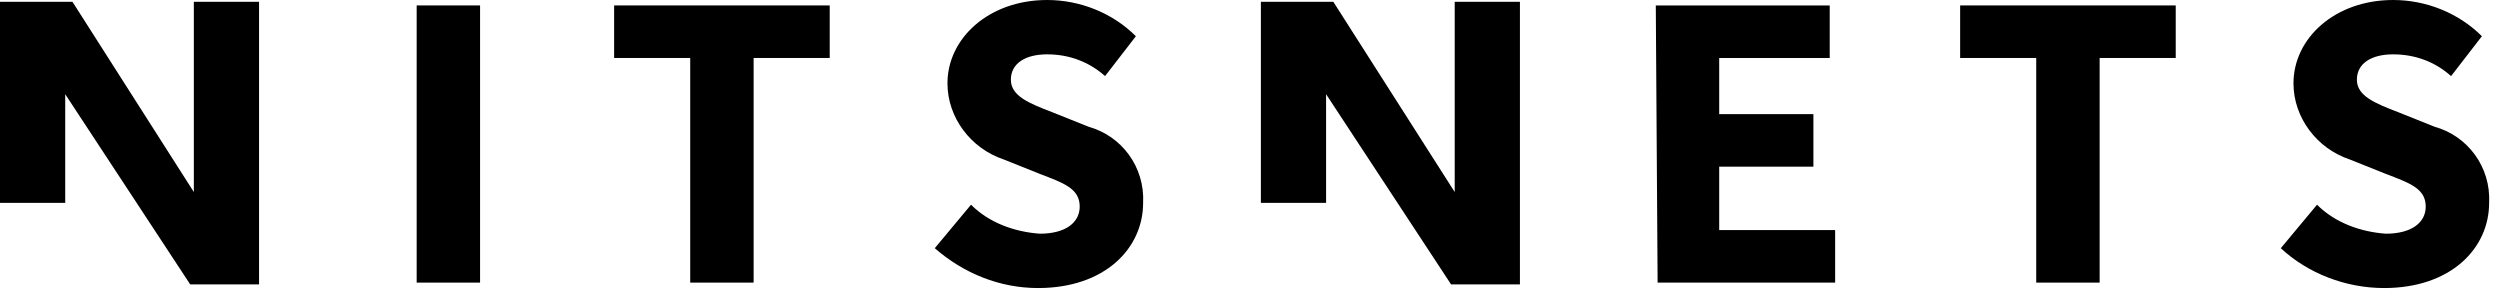 <svg class="header__logo" width="138" height="16" viewBox="0 0 138 16" version="1.1" xmlns="http://www.w3.org/2000/svg" xmlns:xlink="http://www.w3.org/1999/xlink">
  <g stroke="none" stroke-width="1" fill="none" fill-rule="evenodd">
    <g transform="translate(-23283, -2349)" fill-rule="nonzero">
      <g transform="translate(23283, 2349)">
        <polygon class="nitsnets-n" fill="currentColor" points="1.8189894e-12 11.2 3.6 11.2 3.6 5.2 10.5 15.7 14.3 15.7 14.3 0.1 10.7 0.1 10.7 10.6 4 0.1 0 0.1 0 11.2"/>
        <polygon class="nitsnets-char" fill="currentColor" points="23 0.3 26.5 0.3 26.5 15.6 23 15.6"/>
        <polygon class="nitsnets-char" fill="currentColor" points="38.1 3.2 33.9 3.2 33.9 0.3 45.8 0.3 45.8 3.2 41.6 3.2 41.6 15.6 38.1 15.6 38.1 3.2"/>
        <path class="nitsnets-char" d="M51.6,13.7 L53.6,11.3 C54.6,12.3 56,12.8 57.4,12.9 C58.8,12.9 59.6,12.3 59.6,11.4 C59.6,10.4 58.7,10.1 57.4,9.6 L55.4,8.8 C53.6,8.2 52.3,6.5 52.3,4.6 C52.3,2.1 54.6,0 57.8,0 C59.6,0 61.4,0.7 62.7,2 L61,4.2 C60.1,3.4 59,3 57.8,3 C56.6,3 55.8,3.5 55.8,4.4 C55.8,5.3 56.8,5.7 58.1,6.2 L60.1,7 C61.9,7.5 63.2,9.2 63.1,11.2 C63.1,13.7 61,15.9 57.3,15.9 C55.2,15.9 53.2,15.1 51.6,13.7 L51.6,13.7 Z" fill="currentColor"/>
        <polygon class="nitsnets-char" fill="currentColor" points="69.6 11.2 73.2 11.2 73.2 5.2 80.1 15.7 83.9 15.7 83.9 0.1 80.3 0.1 80.3 10.6 73.6 0.1 69.6 0.1 69.6 11.2"/>
        <polygon class="nitsnets-char" fill="currentColor" points="91.4 0.3 101 0.3 101 3.2 94.9 3.2 94.9 6.3 100.1 6.3 100.1 9.2 94.9 9.2 94.9 12.7 101.3 12.7 101.3 15.6 91.5 15.6 91.4 0.3"/>
        <polygon class="nitsnets-char" fill="currentColor" points="112.4 3.2 108.2 3.2 108.2 0.3 120.1 0.3 120.1 3.2 115.9 3.2 115.9 15.6 112.4 15.6 112.4 3.2"/>
        <path class="nitsnets-char" d="M125.9,13.7 L127.9,11.3 C128.9,12.3 130.3,12.8 131.7,12.9 C133.1,12.9 133.9,12.3 133.9,11.4 C133.9,10.4 133,10.1 131.7,9.6 L129.7,8.8 C127.9,8.2 126.6,6.5 126.6,4.6 C126.6,2.1 128.9,0 132.1,0 C133.9,0 135.7,0.7 137,2 L135.3,4.2 C134.4,3.4 133.3,3 132.1,3 C130.9,3 130.1,3.5 130.1,4.4 C130.1,5.3 131.1,5.7 132.4,6.2 L134.4,7 C136.2,7.5 137.5,9.2 137.4,11.2 C137.4,13.7 135.3,15.9 131.6,15.9 C129.5,15.9 127.4,15.1 125.9,13.7 L125.9,13.7 Z" fill="currentColor"/>
      </g>
    </g>
  </g>
</svg>
